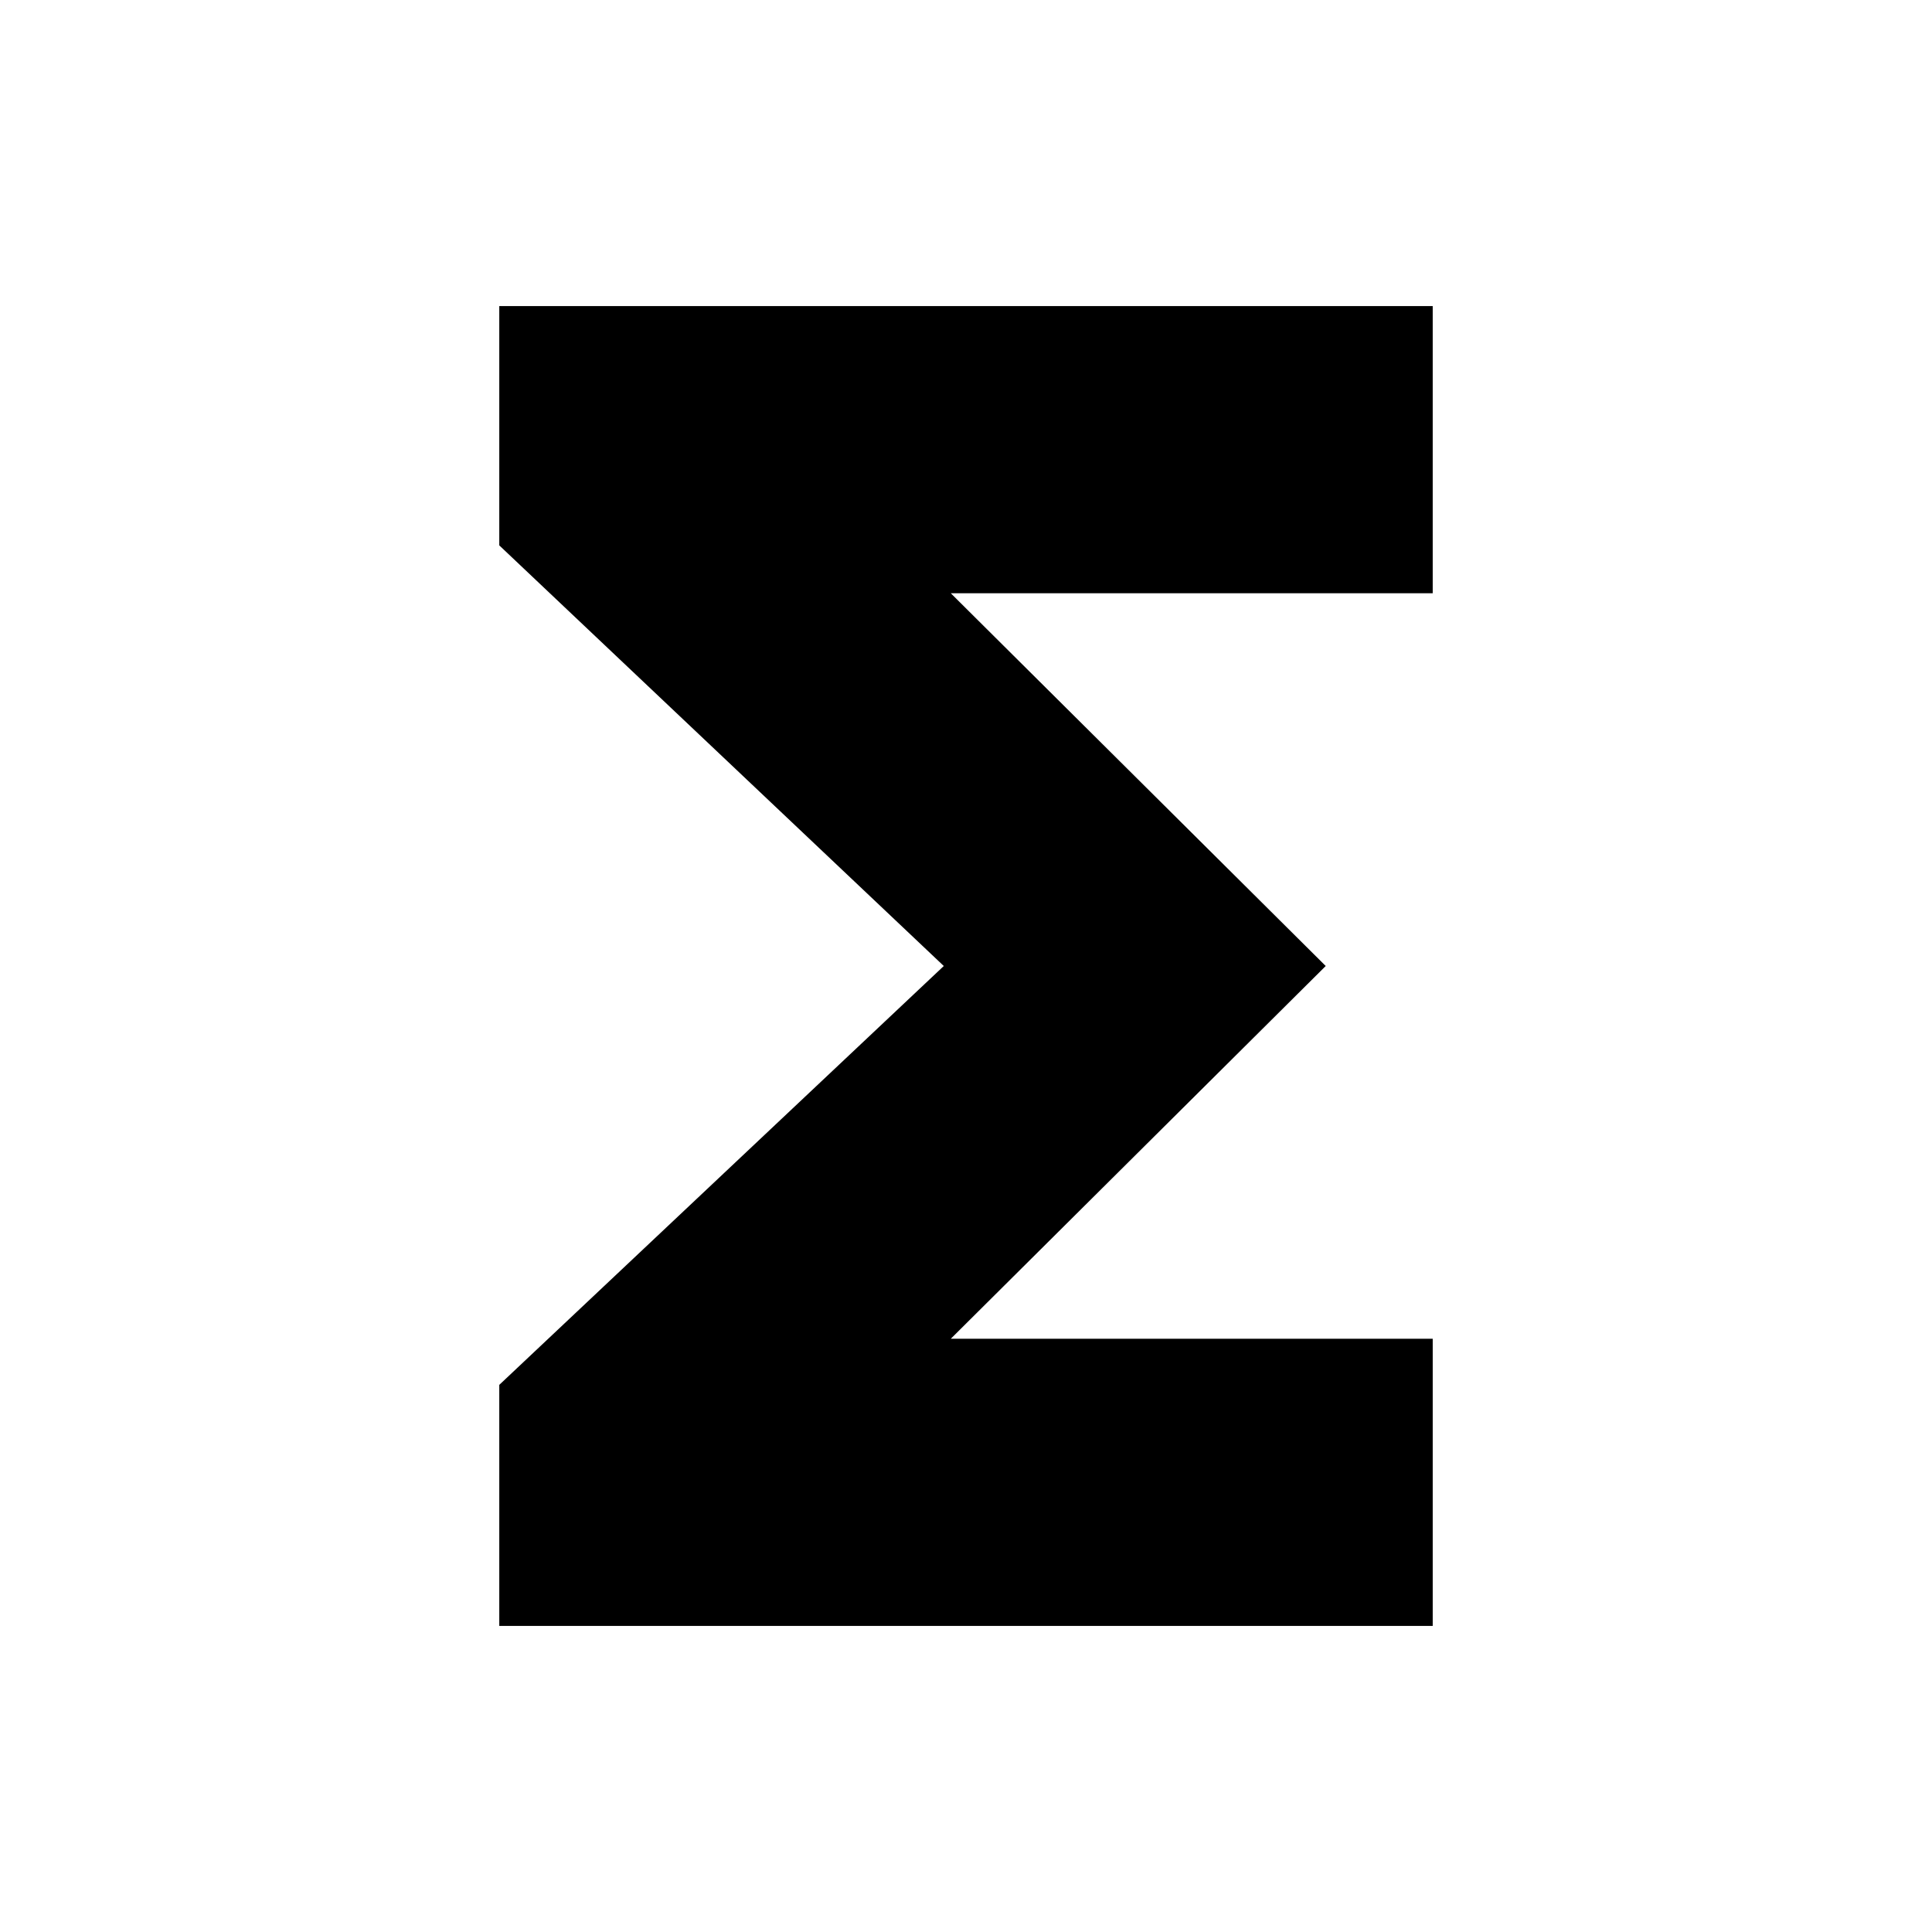 <svg xmlns="http://www.w3.org/2000/svg" height="20" viewBox="0 -960 960 960" width="20"><path d="M248.09-152.09v-119.78L468.96-480 248.09-689v-118.91h463.82v142.69H472.44L658.74-480l-186.3 185.22h239.47v142.69H248.09Z"/></svg>